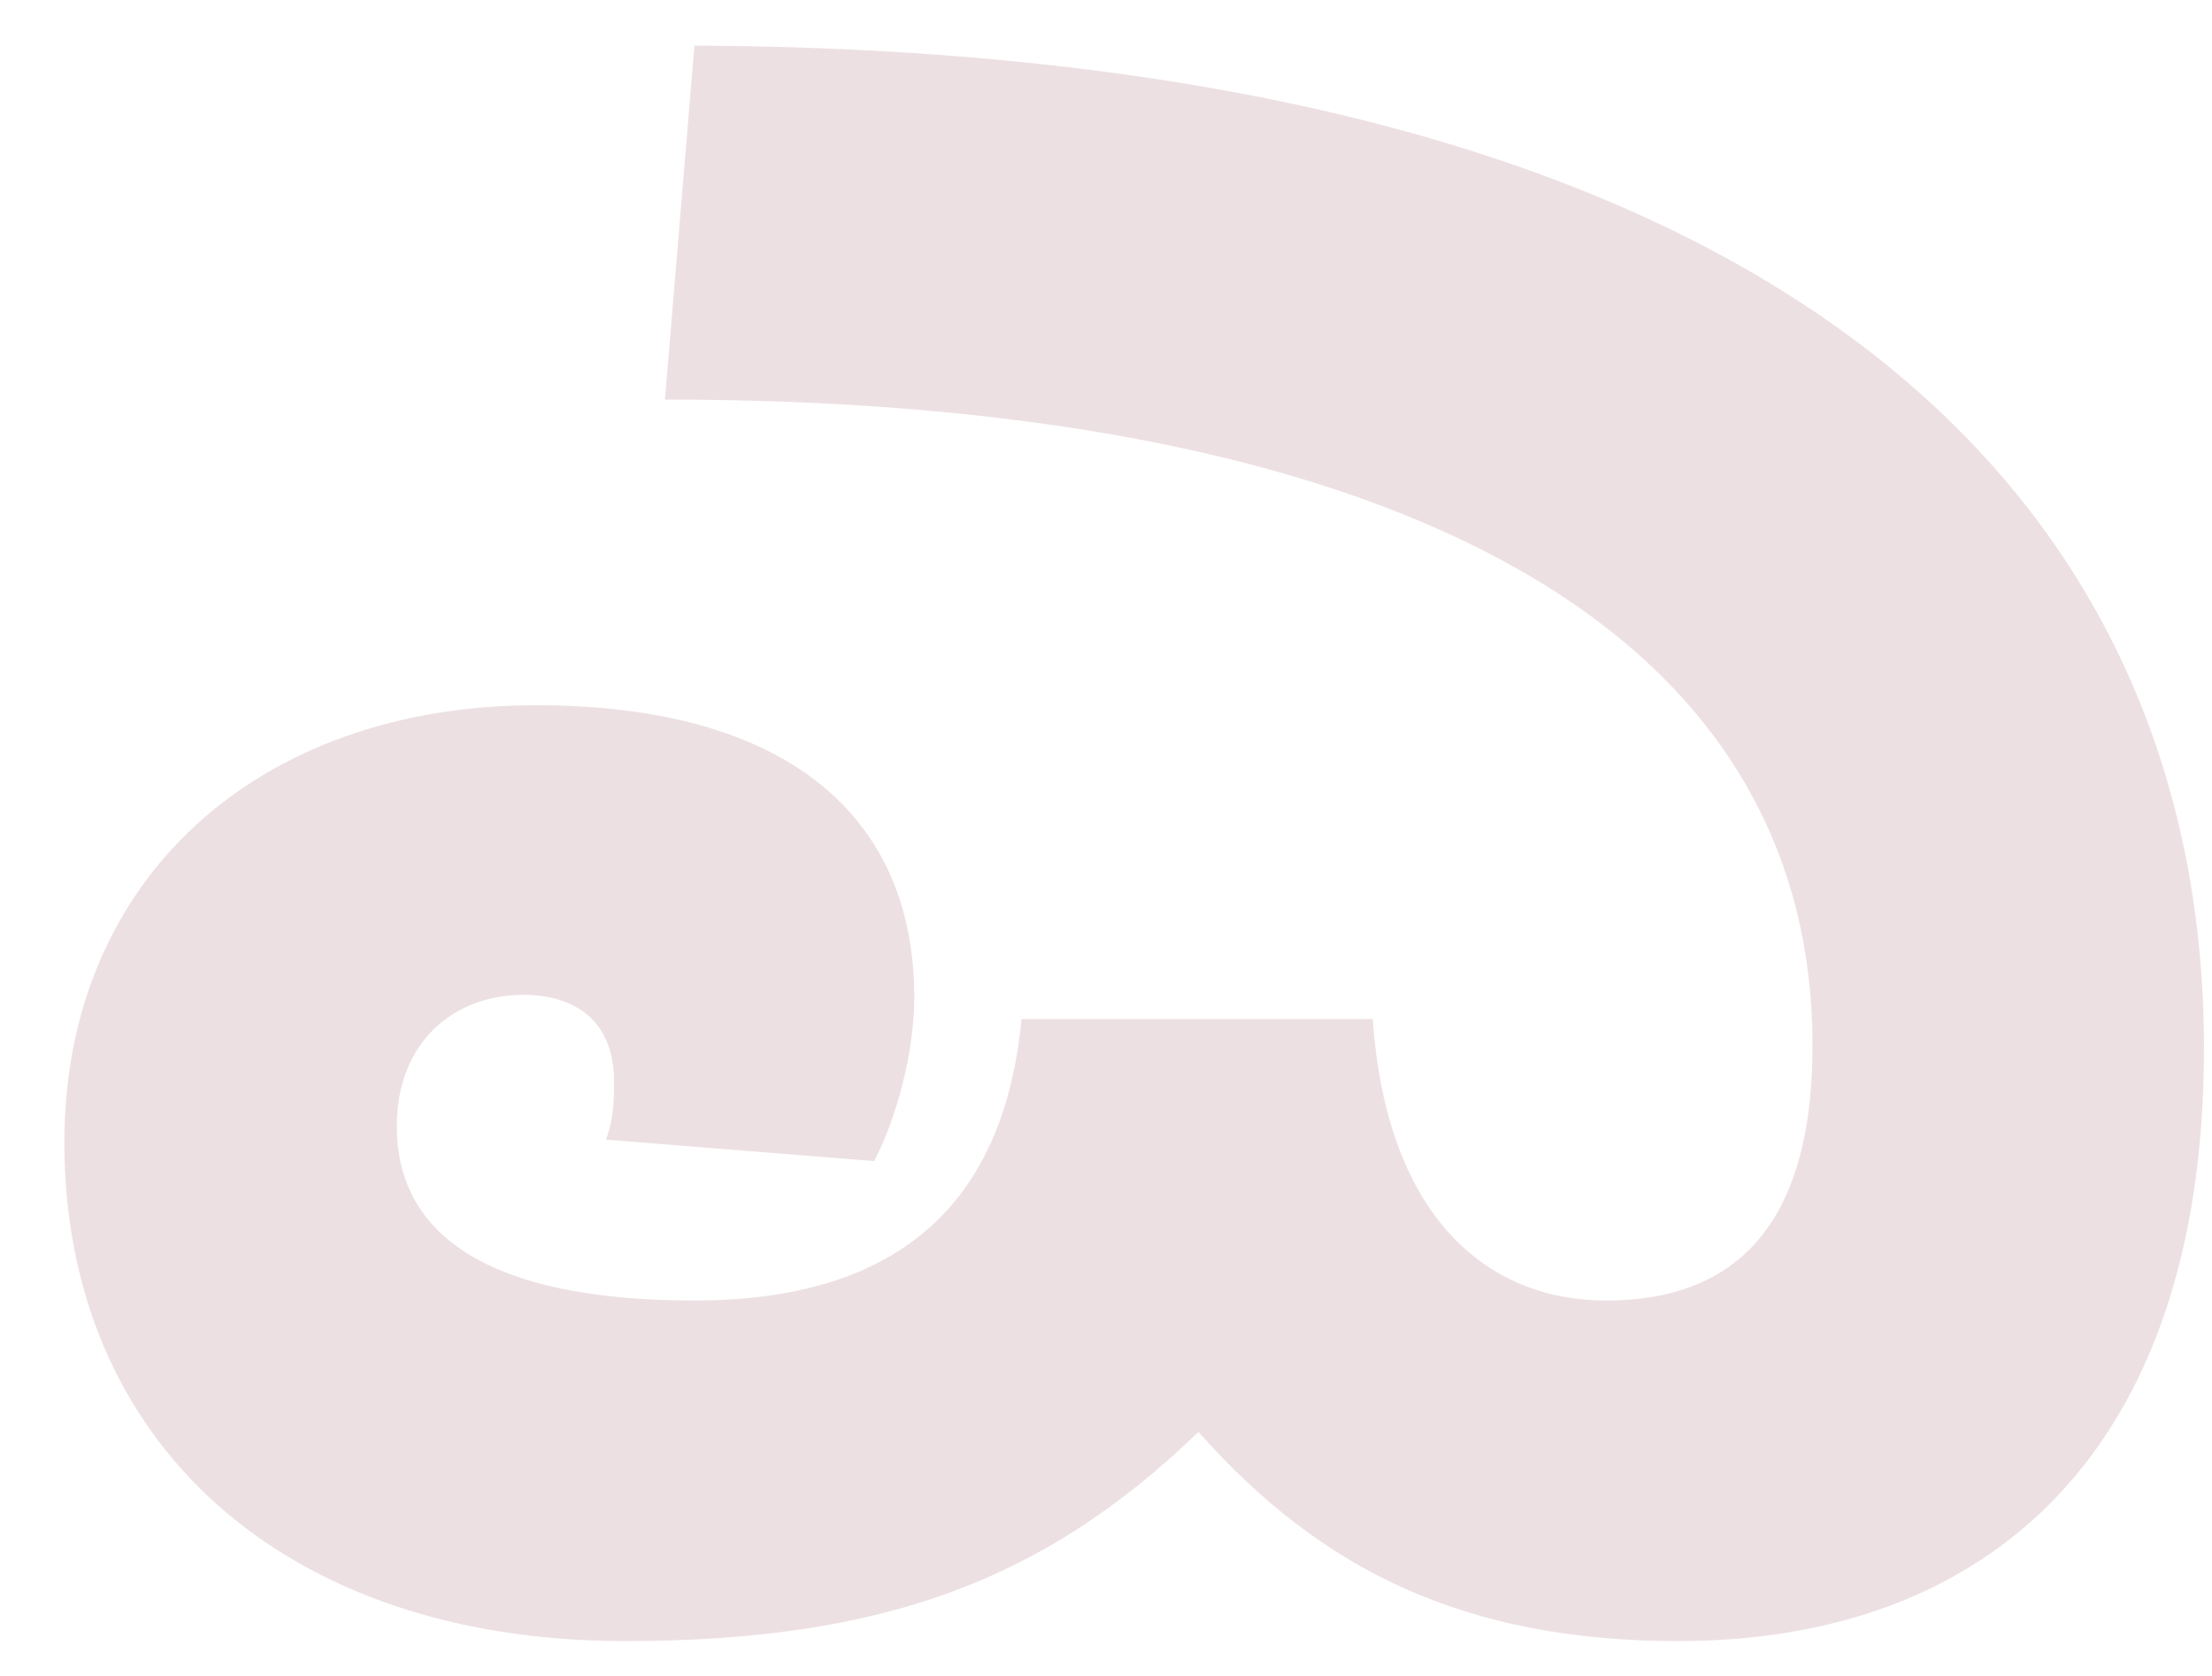 <svg width="33" height="25" viewBox="0 0 33 25" fill="none" xmlns="http://www.w3.org/2000/svg">
<path d="M25.04 24.48C21.88 24.48 19.72 23.44 17.88 21.36C15.6 23.56 13.2 24.48 9.32 24.48C4.24 24.48 0.96 21.52 0.96 17.04C0.96 13.12 3.84 10.52 8 10.52C11.72 10.52 13.64 12.16 13.64 14.88C13.64 15.72 13.36 16.72 13.04 17.32L9.04 17C9.16 16.68 9.16 16.4 9.16 16.12C9.16 15.32 8.68 14.84 7.8 14.84C6.8 14.84 5.92 15.52 5.92 16.8C5.92 18.44 7.32 19.4 10.36 19.4C13.64 19.4 15 17.72 15.24 15.2H20.48C20.68 18.12 22.16 19.4 23.96 19.4C26.32 19.4 27.04 17.72 27.04 15.6C27.04 9.08 20.28 5.96 9.92 5.96L10.36 0.68C26.48 0.76 32.88 7.32 32.88 15.64C32.88 21.68 29.64 24.48 25.04 24.48Z" fill="#EDE0E3"/>
</svg>
